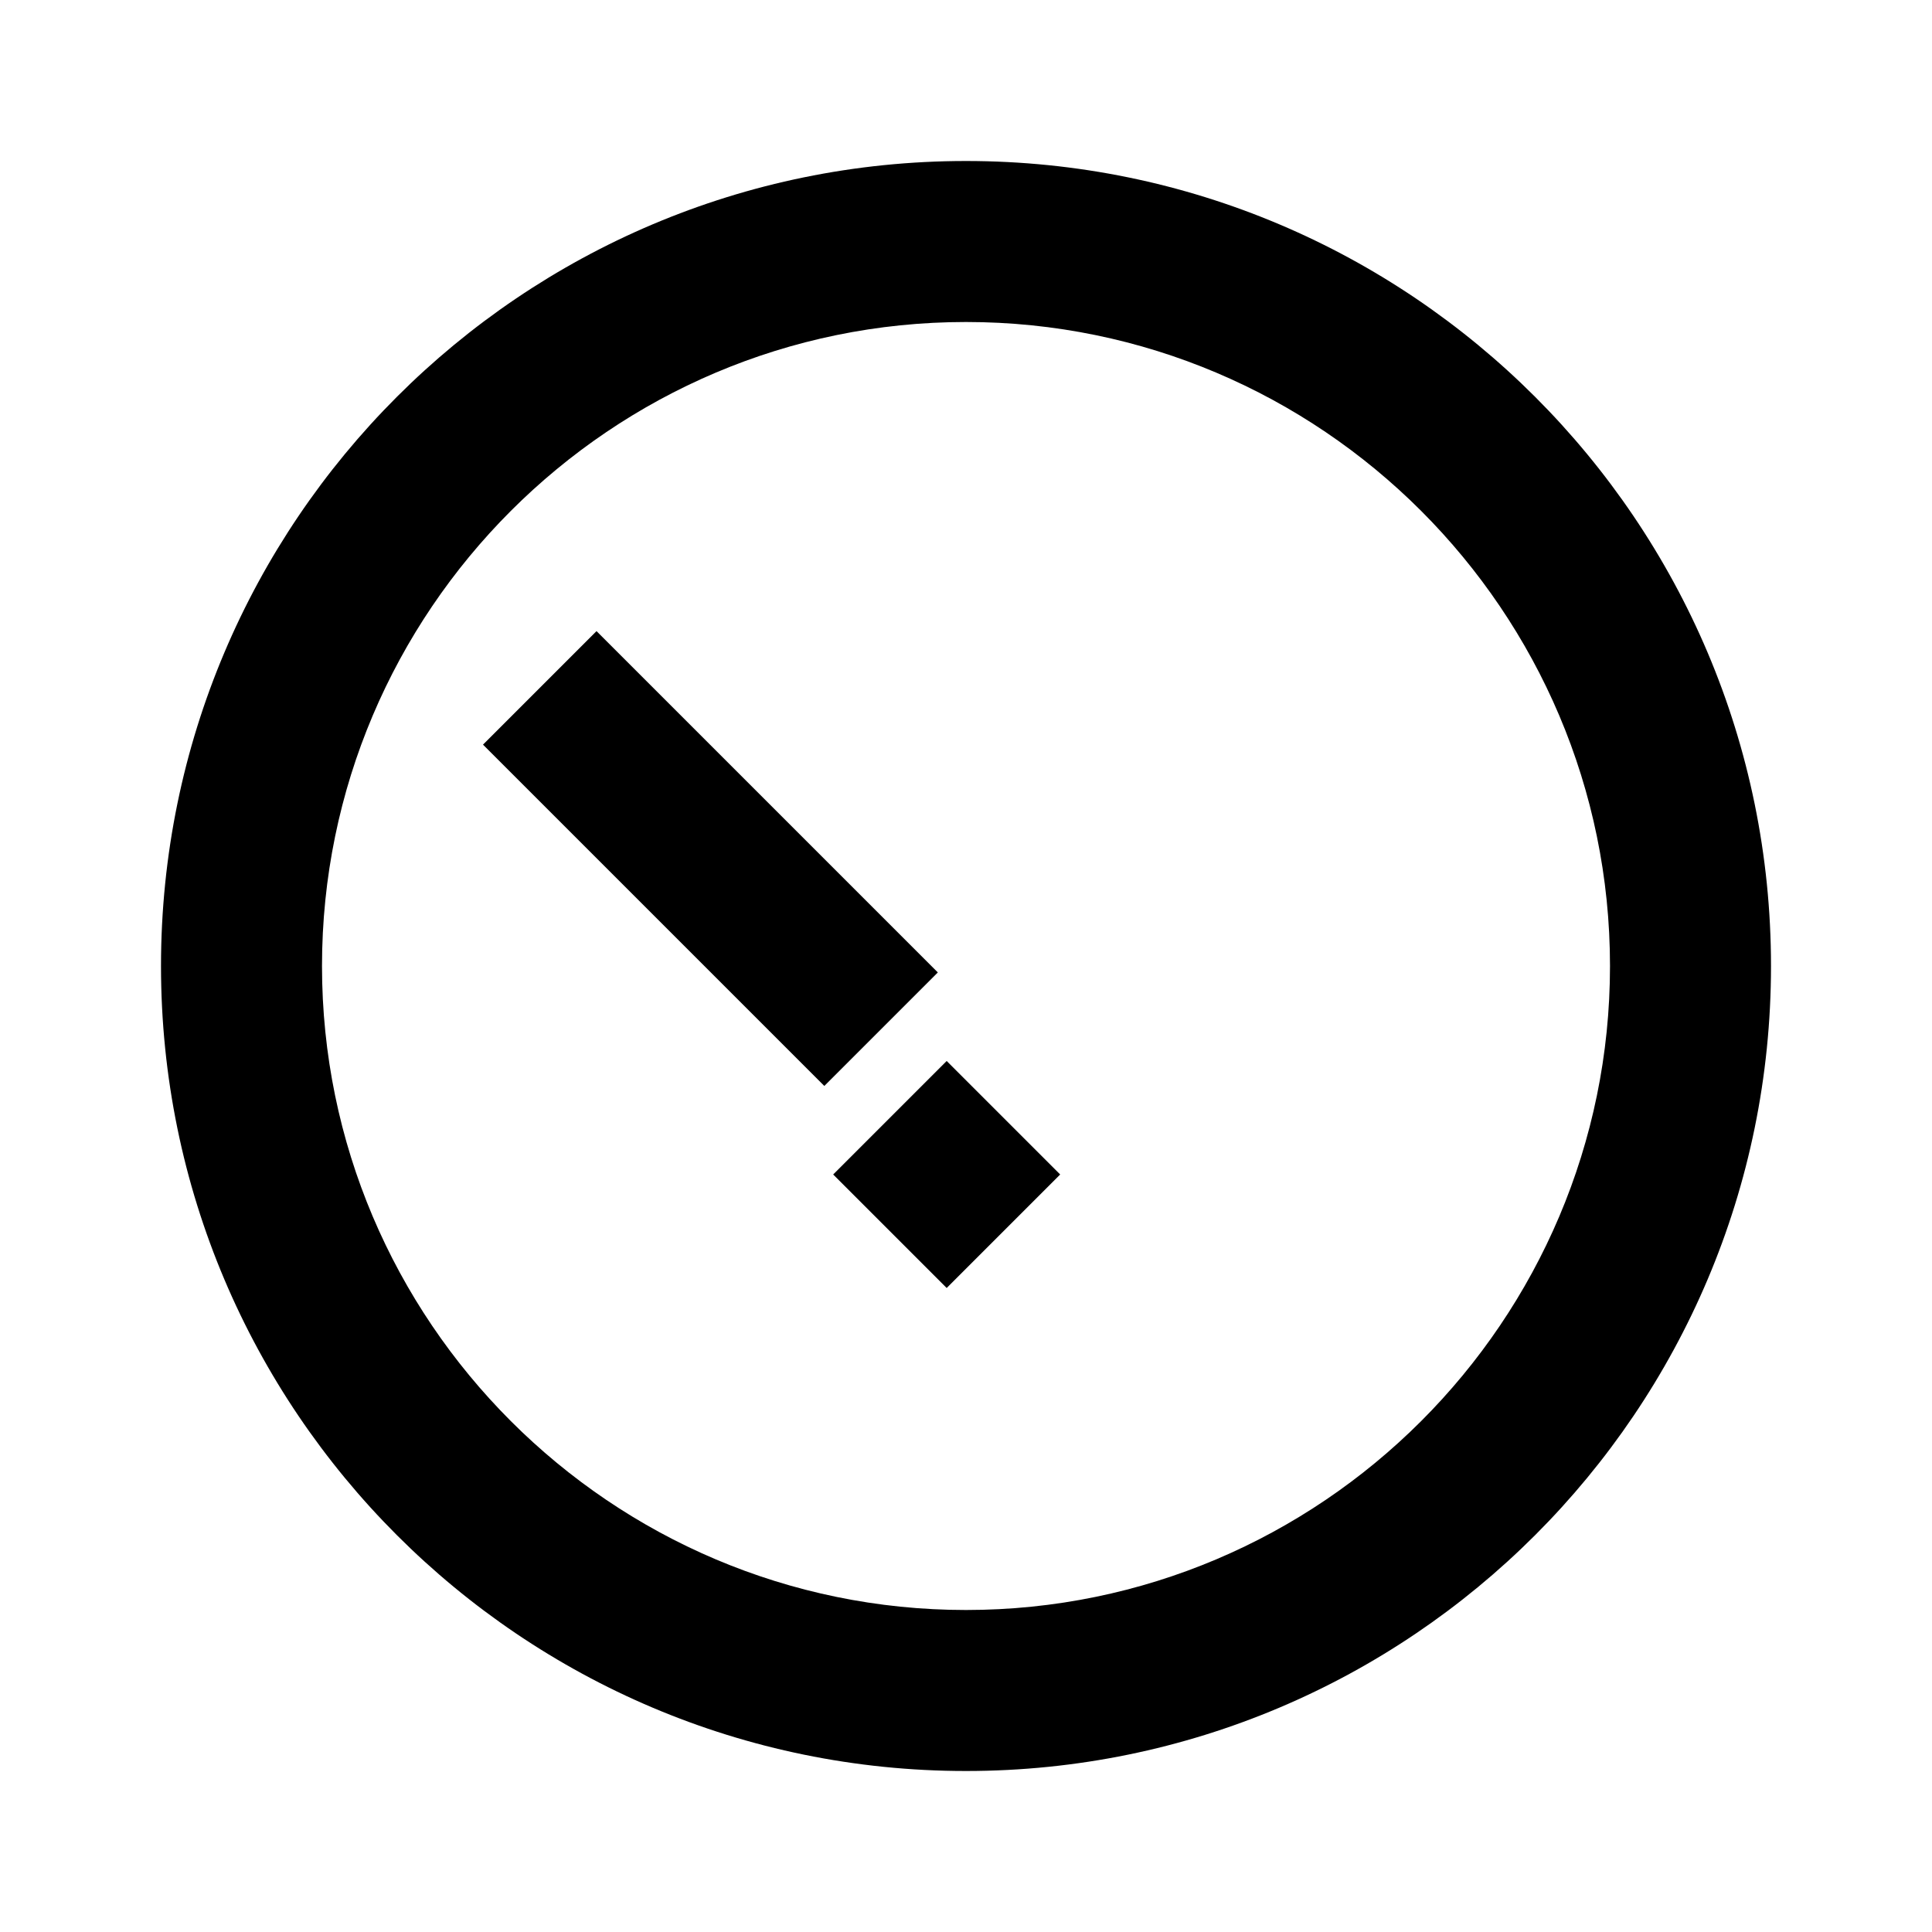 <svg xmlns="http://www.w3.org/2000/svg" class="icon icon-genetic-algorithms" viewBox="0 0 24 24">
    <path d="M12 2C6.48 2 2 6.48 2 12s4.48 10 10 10 10-4.48 10-10S17.52 2 12 2zm0 18c-4.41 0-8-3.59-8-8s3.59-8 8-8 8 3.59 8 8-3.59 8-8 8z"/>
    <path d="M7.41 7.84l4.24 4.24-1.41 1.41-4.24-4.24 1.41-1.41zM13.17 14.59l-1.41 1.41-1.41-1.41 1.41-1.41 1.41 1.41z"/>
</svg>